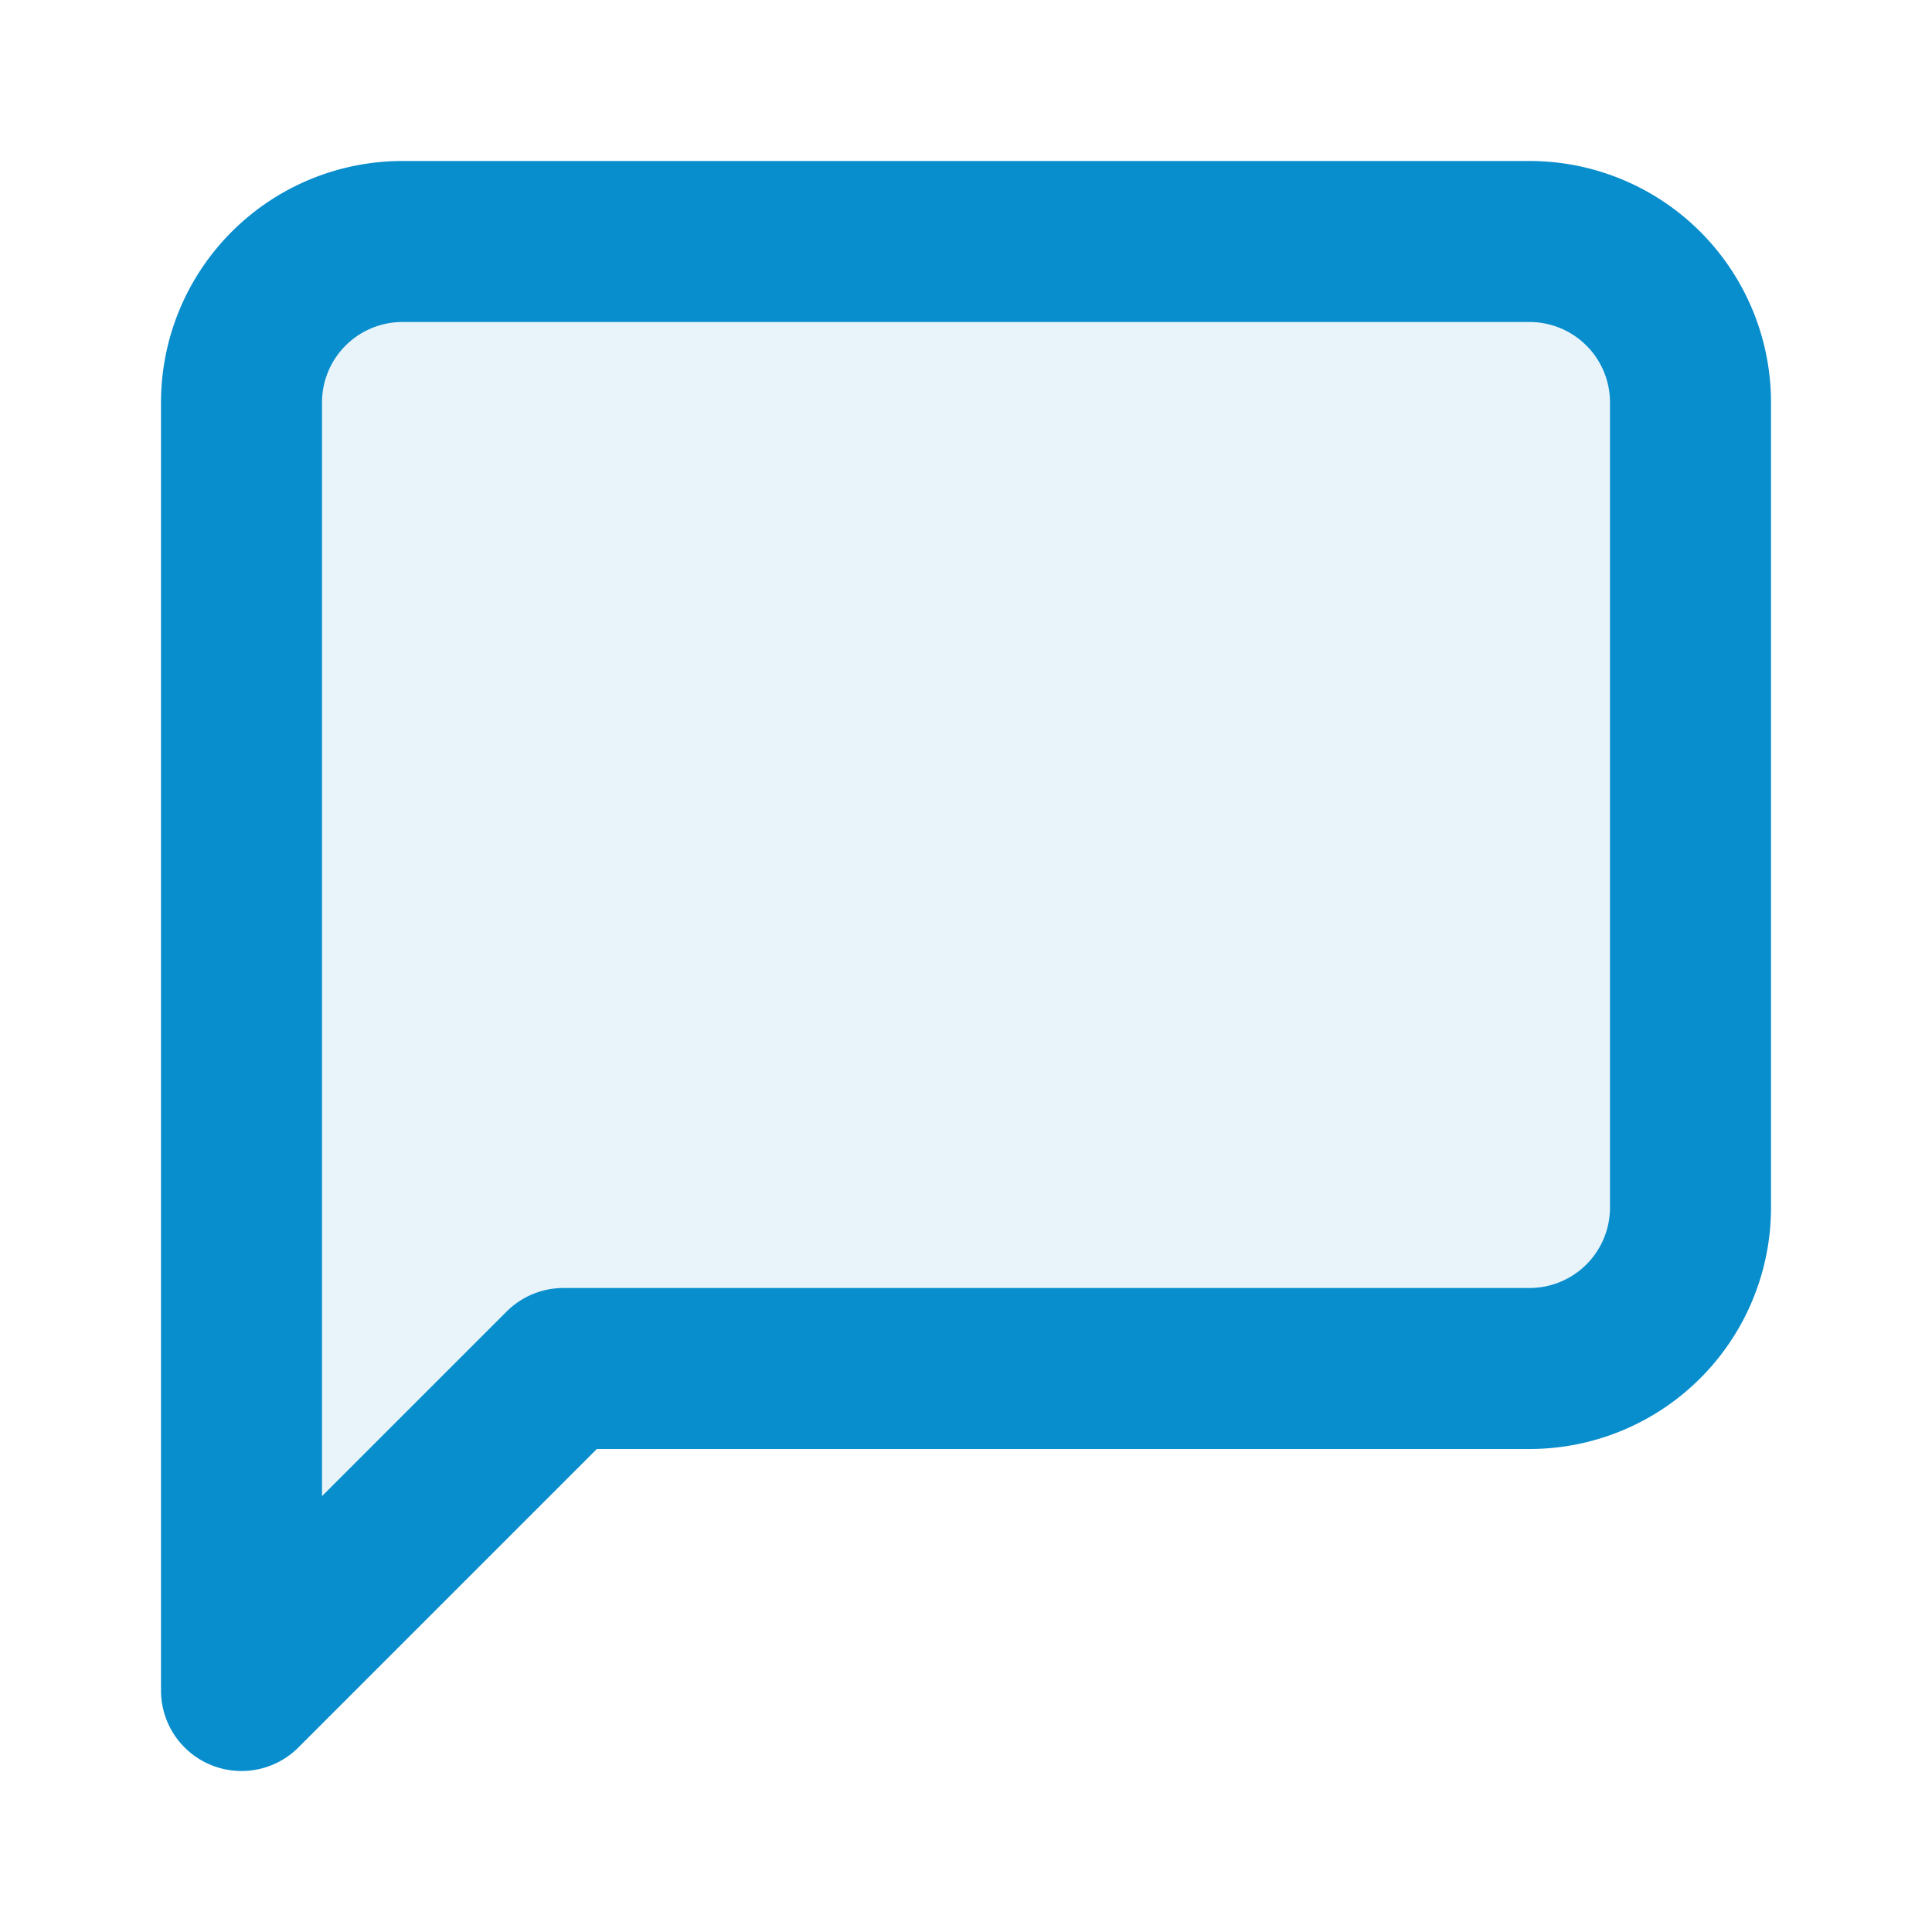 <svg class="feather feather-message-square"  stroke-linejoin="round" stroke-linecap="round" stroke-width="2" stroke="#088dcd" fill="rgba(8, 141, 205, 0.09)" viewBox="0 0 24 24" height="16" width="16" xmlns="http://www.w3.org/2000/svg"><path d="M21 15a2 2 0 0 1-2 2H7l-4 4V5a2 2 0 0 1 2-2h14a2 2 0 0 1 2 2z"></path></svg>